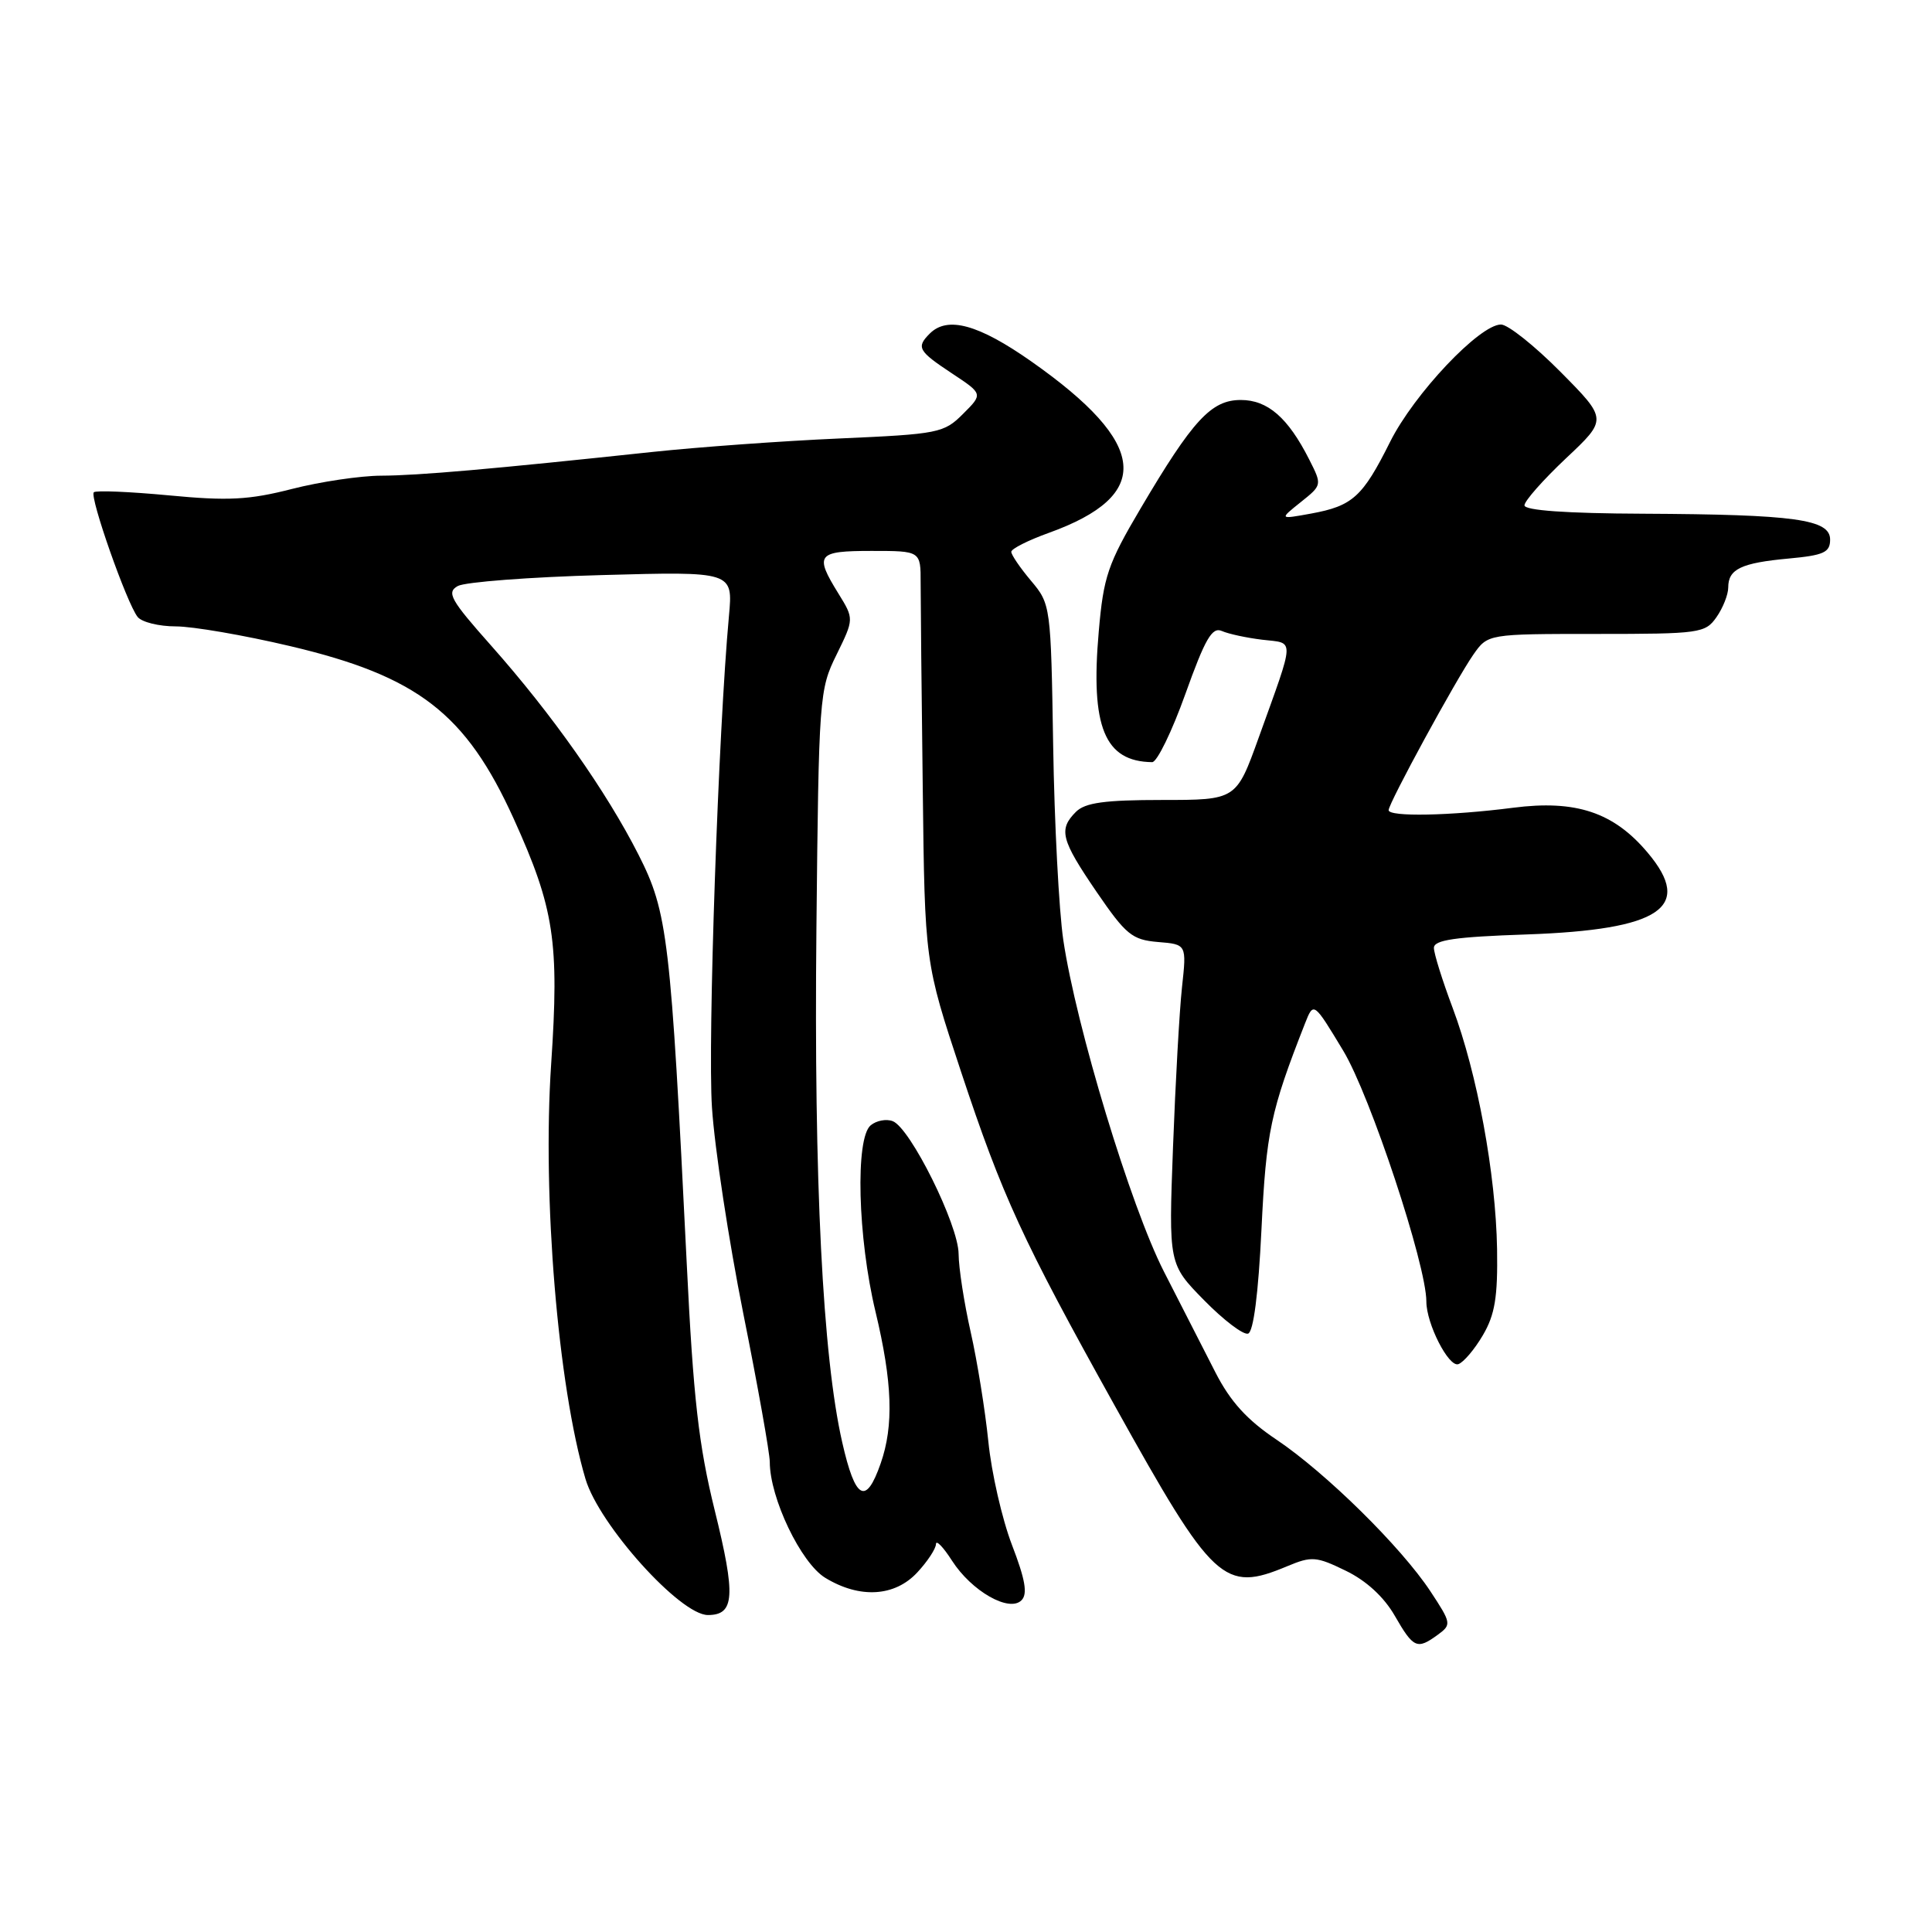 <?xml version="1.0" encoding="UTF-8" standalone="no"?>
<!DOCTYPE svg PUBLIC "-//W3C//DTD SVG 1.1//EN" "http://www.w3.org/Graphics/SVG/1.1/DTD/svg11.dtd" >
<svg xmlns="http://www.w3.org/2000/svg" xmlns:xlink="http://www.w3.org/1999/xlink" version="1.1" viewBox="0 0 256 256">
 <g >
 <path fill="currentColor"
d=" M 190.52 216.61 C 192.35 215.27 192.32 215.08 189.54 210.86 C 185.65 204.97 175.69 195.16 169.14 190.76 C 165.23 188.14 163.03 185.72 161.04 181.83 C 159.54 178.90 156.47 172.90 154.23 168.50 C 149.83 159.89 142.59 136.01 140.89 124.54 C 140.32 120.67 139.71 109.08 139.55 98.79 C 139.25 80.26 139.22 80.05 136.62 76.96 C 135.18 75.25 134.00 73.52 134.00 73.12 C 134.00 72.72 136.22 71.60 138.94 70.62 C 152.85 65.62 152.17 58.79 136.68 47.91 C 129.66 42.98 125.55 41.85 123.20 44.20 C 121.38 46.02 121.66 46.51 126.13 49.47 C 130.26 52.20 130.26 52.20 127.61 54.84 C 125.08 57.38 124.37 57.52 111.23 58.10 C 103.68 58.43 92.55 59.24 86.50 59.88 C 65.14 62.16 55.45 63.01 50.50 63.03 C 47.75 63.04 42.43 63.83 38.68 64.79 C 33.02 66.24 30.23 66.39 22.39 65.64 C 17.18 65.15 12.70 64.96 12.43 65.23 C 11.84 65.83 16.82 79.99 18.24 81.75 C 18.79 82.44 21.07 83.00 23.30 83.00 C 25.53 83.00 32.34 84.17 38.43 85.61 C 55.36 89.60 61.73 94.52 68.07 108.49 C 73.45 120.36 74.12 124.79 73.03 141.02 C 71.85 158.60 73.93 183.65 77.58 195.97 C 79.39 202.06 90.13 214.00 93.80 214.00 C 97.35 214.00 97.51 211.49 94.70 200.11 C 92.58 191.52 91.87 185.30 91.00 167.50 C 88.87 124.21 88.48 120.90 84.62 113.28 C 80.36 104.88 73.16 94.65 65.09 85.56 C 59.68 79.47 59.14 78.50 60.66 77.65 C 61.62 77.12 70.21 76.46 79.76 76.20 C 97.13 75.72 97.13 75.72 96.59 81.61 C 95.19 96.75 93.76 138.02 94.34 146.76 C 94.69 152.12 96.56 164.38 98.48 174.00 C 100.41 183.62 101.99 192.50 102.00 193.71 C 102.00 198.49 106.13 207.11 109.35 209.07 C 113.91 211.85 118.56 211.58 121.55 208.35 C 122.90 206.90 124.01 205.21 124.02 204.60 C 124.03 204.00 124.98 204.98 126.14 206.79 C 128.74 210.84 133.72 213.68 135.35 212.05 C 136.19 211.21 135.86 209.31 134.09 204.71 C 132.78 201.29 131.37 195.12 130.96 191.00 C 130.54 186.88 129.49 180.35 128.62 176.50 C 127.75 172.65 127.03 167.99 127.02 166.15 C 127.00 162.30 120.62 149.45 118.29 148.56 C 117.44 148.23 116.13 148.48 115.37 149.11 C 113.31 150.82 113.65 163.98 116.01 173.81 C 118.25 183.17 118.45 188.90 116.69 193.92 C 114.74 199.52 113.33 198.74 111.60 191.12 C 109.00 179.71 107.84 156.49 108.18 123.00 C 108.49 92.34 108.56 91.37 110.84 86.76 C 113.17 82.01 113.17 82.01 111.09 78.64 C 107.89 73.47 108.26 73.00 115.50 73.00 C 122.00 73.00 122.00 73.00 121.99 77.25 C 121.99 79.59 122.11 91.85 122.27 104.50 C 122.54 127.50 122.54 127.50 127.34 142.00 C 132.82 158.52 135.44 164.22 147.72 186.28 C 160.80 209.80 162.15 211.05 170.57 207.53 C 173.80 206.18 174.42 206.23 178.32 208.13 C 181.03 209.44 183.38 211.60 184.81 214.09 C 187.30 218.42 187.77 218.62 190.52 216.61 Z  M 196.49 176.92 C 198.09 174.19 198.47 171.87 198.37 165.50 C 198.20 155.57 195.74 142.22 192.48 133.54 C 191.12 129.92 190.00 126.34 190.00 125.60 C 190.00 124.55 192.81 124.14 202.25 123.82 C 220.05 123.20 224.44 120.24 218.33 112.99 C 213.83 107.63 208.82 105.96 200.50 107.03 C 192.20 108.10 184.00 108.26 184.00 107.35 C 184.00 106.43 192.92 90.05 195.22 86.75 C 197.14 84.00 197.14 84.00 211.51 84.00 C 225.23 84.00 225.96 83.90 227.44 81.78 C 228.30 80.56 229.00 78.78 229.00 77.84 C 229.00 75.41 230.70 74.59 237.00 74.01 C 241.66 73.58 242.50 73.20 242.50 71.50 C 242.50 68.81 237.85 68.17 217.75 68.07 C 207.52 68.03 202.00 67.63 202.00 66.96 C 202.00 66.38 204.48 63.58 207.50 60.73 C 213.00 55.56 213.00 55.56 206.78 49.28 C 203.36 45.83 199.81 43.00 198.89 43.00 C 196.06 43.00 187.37 52.19 184.19 58.56 C 180.55 65.85 179.23 67.04 173.73 68.05 C 169.50 68.82 169.50 68.82 172.35 66.54 C 175.19 64.27 175.19 64.27 173.48 60.89 C 170.67 55.34 167.98 53.00 164.41 53.00 C 160.50 53.00 158.06 55.64 151.13 67.38 C 146.79 74.73 146.22 76.39 145.59 83.69 C 144.48 96.33 146.36 100.91 152.67 100.99 C 153.31 100.99 155.29 96.93 157.07 91.95 C 159.69 84.63 160.61 83.04 161.90 83.61 C 162.78 84.00 165.20 84.52 167.28 84.77 C 171.60 85.28 171.64 84.23 166.78 97.75 C 163.81 106.00 163.81 106.00 153.98 106.00 C 146.37 106.00 143.79 106.36 142.57 107.57 C 140.23 109.91 140.58 111.26 145.31 118.19 C 149.19 123.86 150.01 124.53 153.43 124.82 C 157.24 125.13 157.24 125.13 156.62 130.82 C 156.28 133.94 155.75 143.47 155.43 152.00 C 154.85 167.50 154.85 167.50 159.55 172.29 C 162.14 174.93 164.76 176.92 165.38 176.71 C 166.09 176.48 166.74 171.43 167.15 162.92 C 167.78 149.96 168.34 147.28 172.92 135.61 C 174.06 132.72 174.06 132.72 178.00 139.25 C 181.57 145.18 189.00 167.60 189.00 172.46 C 189.00 175.40 191.95 181.18 193.23 180.76 C 193.92 180.53 195.39 178.80 196.49 176.92 Z "/>
</g>
</svg>